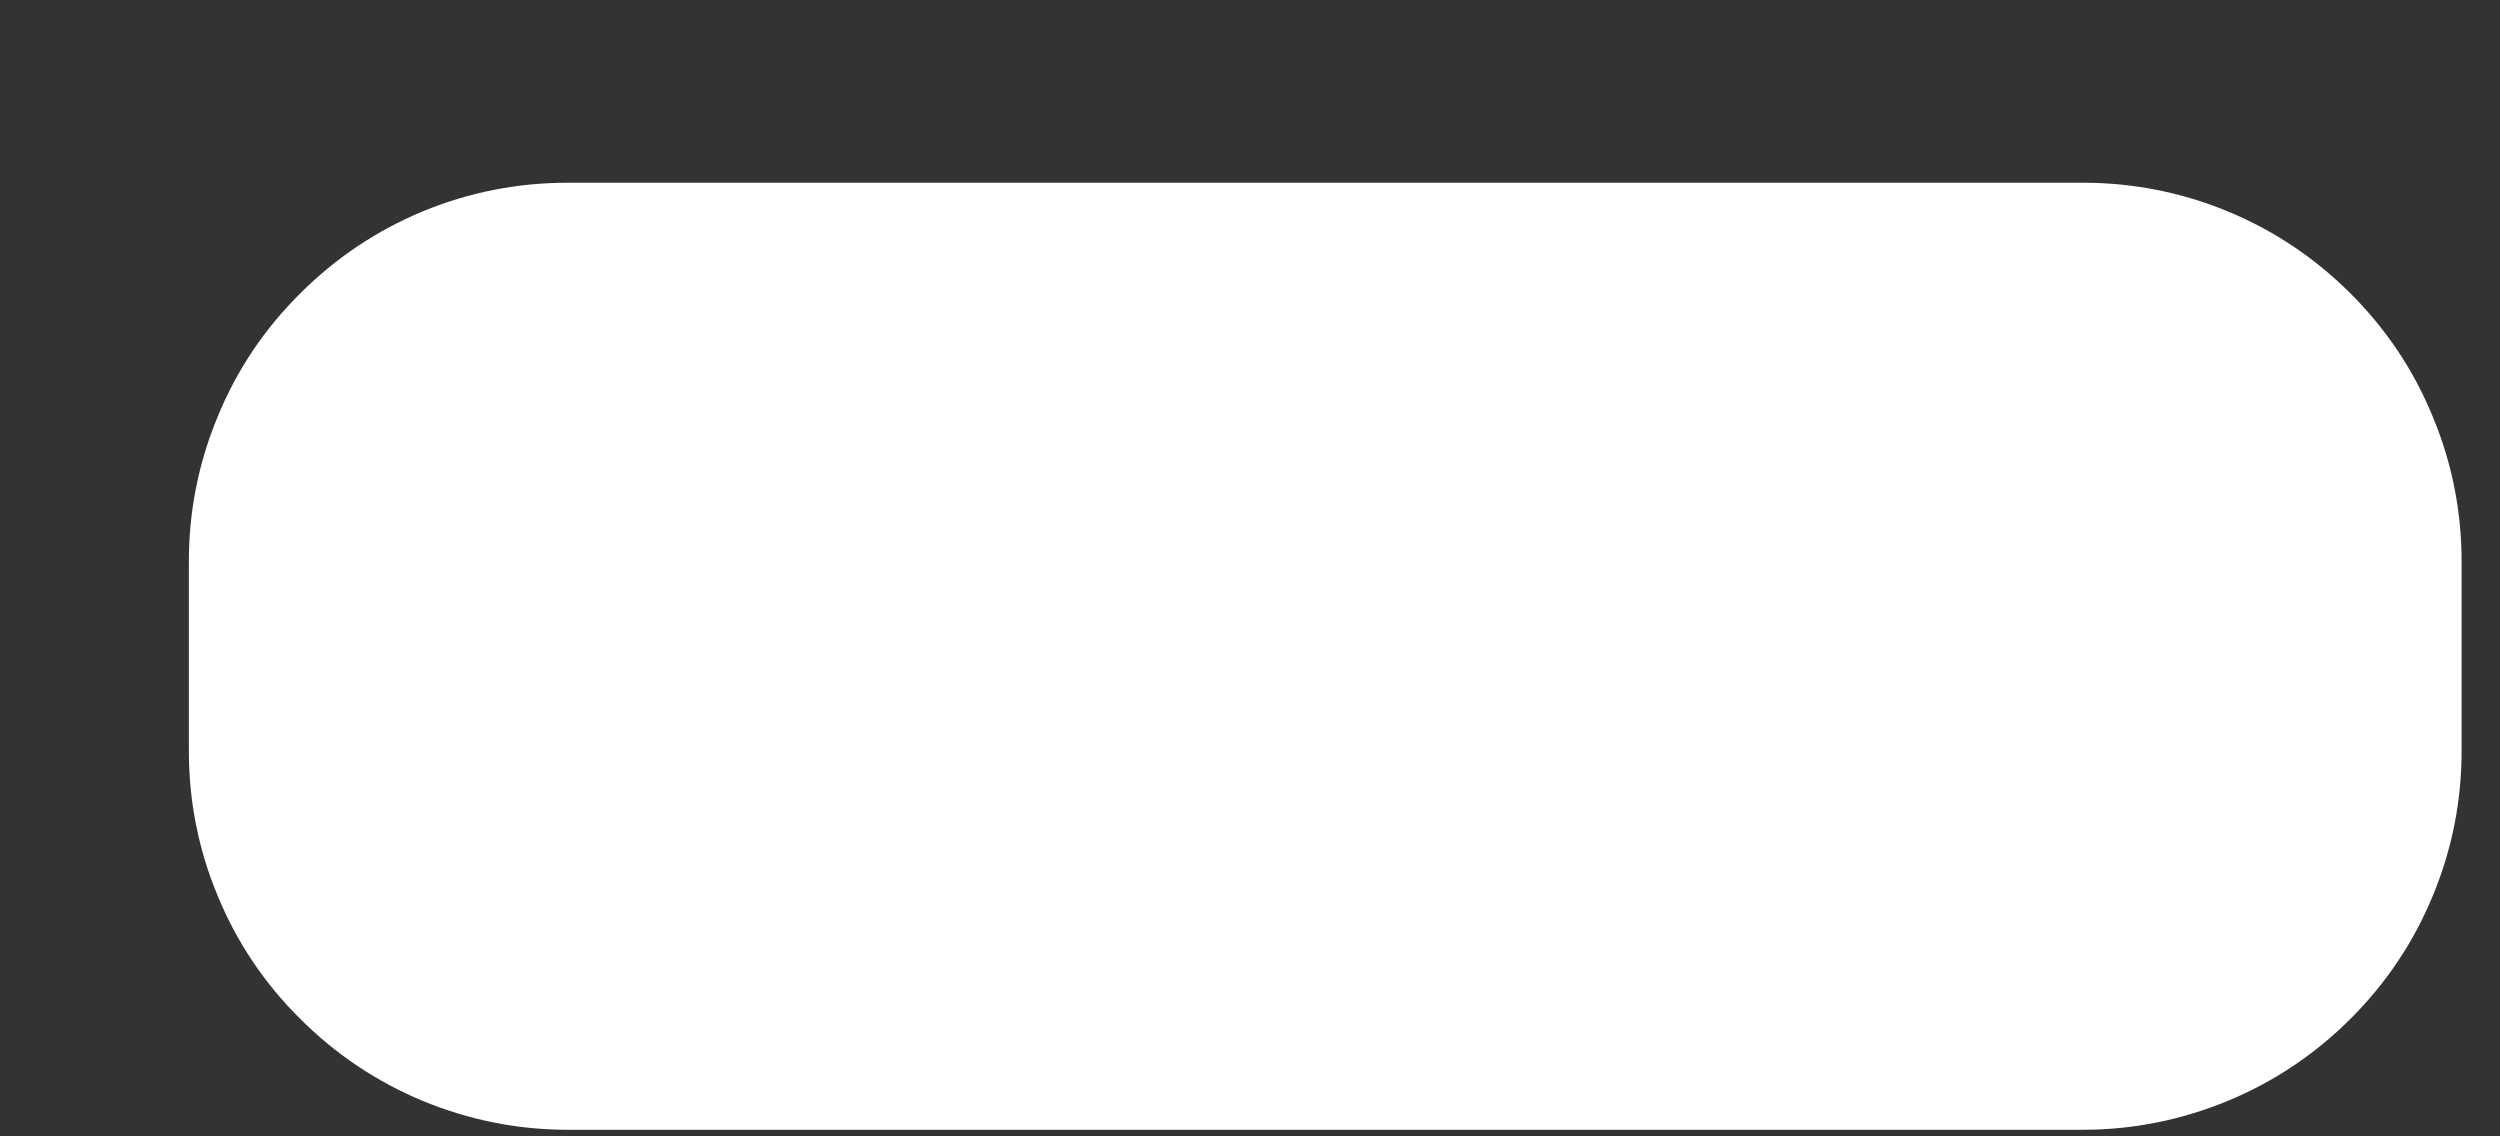 <svg width="11" height="5" viewBox="0 0 11 5" fill="none" xmlns="http://www.w3.org/2000/svg">
<rect x="0" y="0" width="11" height="5" fill="#333333" stroke="none"/>
<path d="M0.831 3.304V2.471C0.831 2.25 0.873 2.037 0.958 1.833C1.042 1.628 1.163 1.448 1.32 1.292C1.476 1.136 1.656 1.015 1.86 0.93C2.064 0.846 2.277 0.804 2.498 0.804H9.165C9.385 0.804 9.598 0.846 9.802 0.93C10.007 1.015 10.187 1.136 10.343 1.292C10.499 1.448 10.62 1.628 10.704 1.833C10.789 2.037 10.831 2.25 10.831 2.471V3.304C10.831 3.525 10.789 3.738 10.704 3.942C10.62 4.146 10.499 4.326 10.343 4.482C10.187 4.638 10.007 4.759 9.802 4.844C9.598 4.928 9.385 4.971 9.165 4.971H2.498C2.277 4.971 2.064 4.928 1.86 4.844C1.656 4.759 1.476 4.638 1.32 4.482C1.163 4.326 1.042 4.146 0.958 3.942C0.873 3.738 0.831 3.525 0.831 3.304Z" fill="white"/>
</svg>
